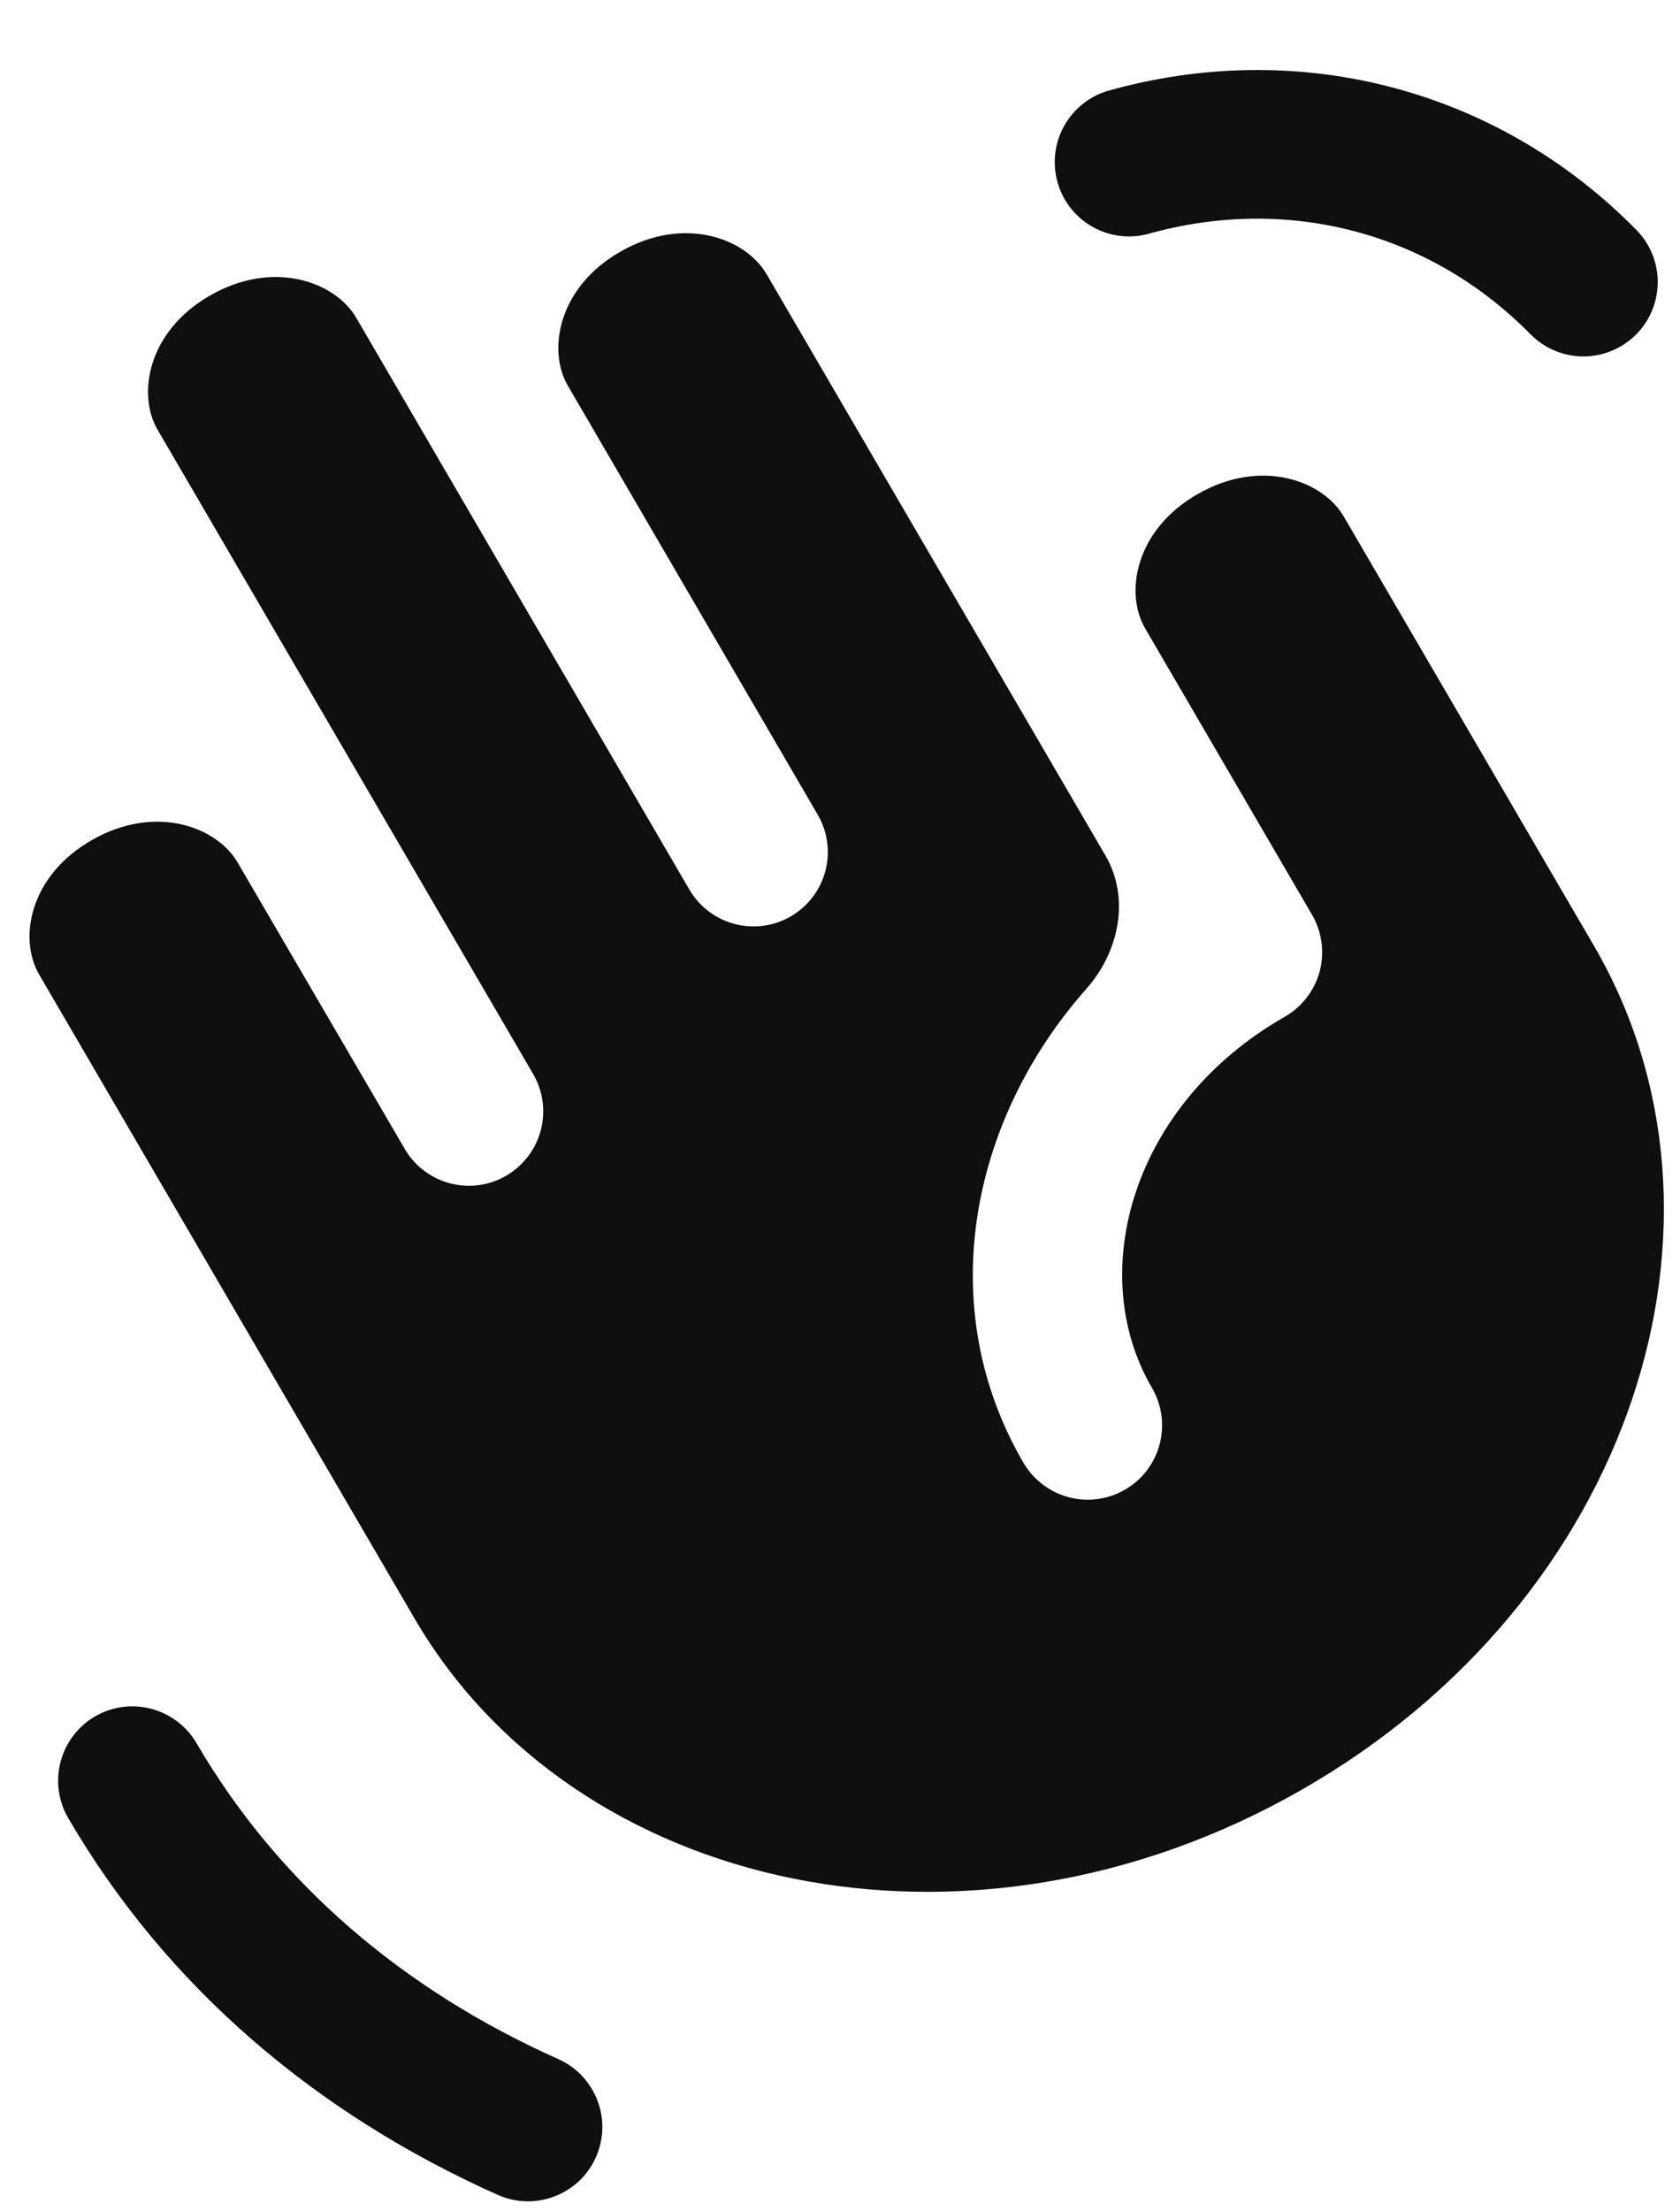 <svg width="19" height="25" viewBox="0 0 19 25" fill="none" xmlns="http://www.w3.org/2000/svg">
<path id="Vector" fill-rule="evenodd" clip-rule="evenodd" d="M1.074 19.405C1.267 19.293 1.496 19.262 1.711 19.319C1.927 19.376 2.111 19.516 2.223 19.708C3.15 21.297 4.566 22.499 6.314 23.279C6.415 23.324 6.505 23.388 6.581 23.468C6.657 23.548 6.717 23.643 6.756 23.746C6.796 23.849 6.815 23.959 6.812 24.069C6.809 24.179 6.784 24.288 6.739 24.389C6.694 24.49 6.63 24.581 6.55 24.657C6.469 24.732 6.375 24.792 6.272 24.831C6.169 24.871 6.059 24.89 5.949 24.887C5.838 24.884 5.73 24.859 5.629 24.814C3.598 23.907 1.896 22.483 0.772 20.555C0.716 20.46 0.68 20.355 0.665 20.245C0.65 20.136 0.657 20.024 0.685 19.918C0.713 19.811 0.762 19.711 0.829 19.623C0.895 19.535 0.979 19.461 1.074 19.405ZM17.316 3.786C16.179 2.625 14.559 2.198 12.972 2.648C12.76 2.701 12.537 2.669 12.348 2.56C12.159 2.451 12.02 2.272 11.961 2.063C11.901 1.853 11.925 1.628 12.028 1.436C12.131 1.244 12.305 1.099 12.512 1.032C14.684 0.414 16.945 1.004 18.516 2.609C18.669 2.769 18.752 2.983 18.748 3.203C18.744 3.424 18.654 3.635 18.496 3.789C18.338 3.944 18.126 4.03 17.905 4.03C17.684 4.029 17.473 3.941 17.316 3.786ZM8.668 3.098C8.428 2.687 7.729 2.437 7.02 2.843C6.311 3.247 6.187 3.961 6.424 4.364L9.253 9.219C9.362 9.412 9.391 9.639 9.333 9.853C9.275 10.066 9.136 10.248 8.945 10.359C8.754 10.471 8.527 10.502 8.313 10.447C8.098 10.392 7.915 10.255 7.801 10.065L4.029 3.593C3.789 3.182 3.089 2.932 2.379 3.339C1.672 3.742 1.547 4.456 1.783 4.86L6.029 12.141C6.085 12.236 6.121 12.342 6.136 12.451C6.151 12.56 6.144 12.672 6.116 12.779C6.088 12.885 6.039 12.986 5.972 13.073C5.905 13.161 5.822 13.235 5.726 13.291C5.631 13.347 5.526 13.383 5.416 13.398C5.307 13.413 5.196 13.406 5.089 13.378C4.982 13.35 4.882 13.301 4.794 13.234C4.706 13.167 4.632 13.084 4.577 12.988L2.688 9.752C2.448 9.34 1.749 9.09 1.04 9.497C0.331 9.901 0.207 10.613 0.443 11.018L4.689 18.299C6.492 21.391 10.942 22.394 14.715 20.238C18.486 18.083 19.826 13.778 18.027 10.693L15.197 5.839C14.957 5.428 14.257 5.178 13.548 5.584C12.84 5.988 12.715 6.701 12.952 7.106L14.838 10.341C14.894 10.437 14.931 10.543 14.945 10.653C14.96 10.763 14.953 10.875 14.925 10.982C14.896 11.09 14.846 11.191 14.778 11.278C14.711 11.367 14.626 11.44 14.53 11.495C12.8 12.482 12.27 14.393 13.028 15.69C13.084 15.786 13.12 15.891 13.135 16C13.15 16.11 13.143 16.221 13.115 16.328C13.087 16.435 13.038 16.535 12.971 16.623C12.904 16.711 12.821 16.785 12.725 16.84C12.63 16.896 12.525 16.932 12.415 16.947C12.306 16.962 12.194 16.955 12.088 16.927C11.981 16.899 11.881 16.85 11.793 16.783C11.705 16.716 11.631 16.633 11.575 16.538C10.552 14.784 10.966 12.671 12.287 11.178C12.657 10.761 12.783 10.154 12.502 9.672L8.669 3.098H8.668Z" fill="#0F0F0F"/>
</svg>
